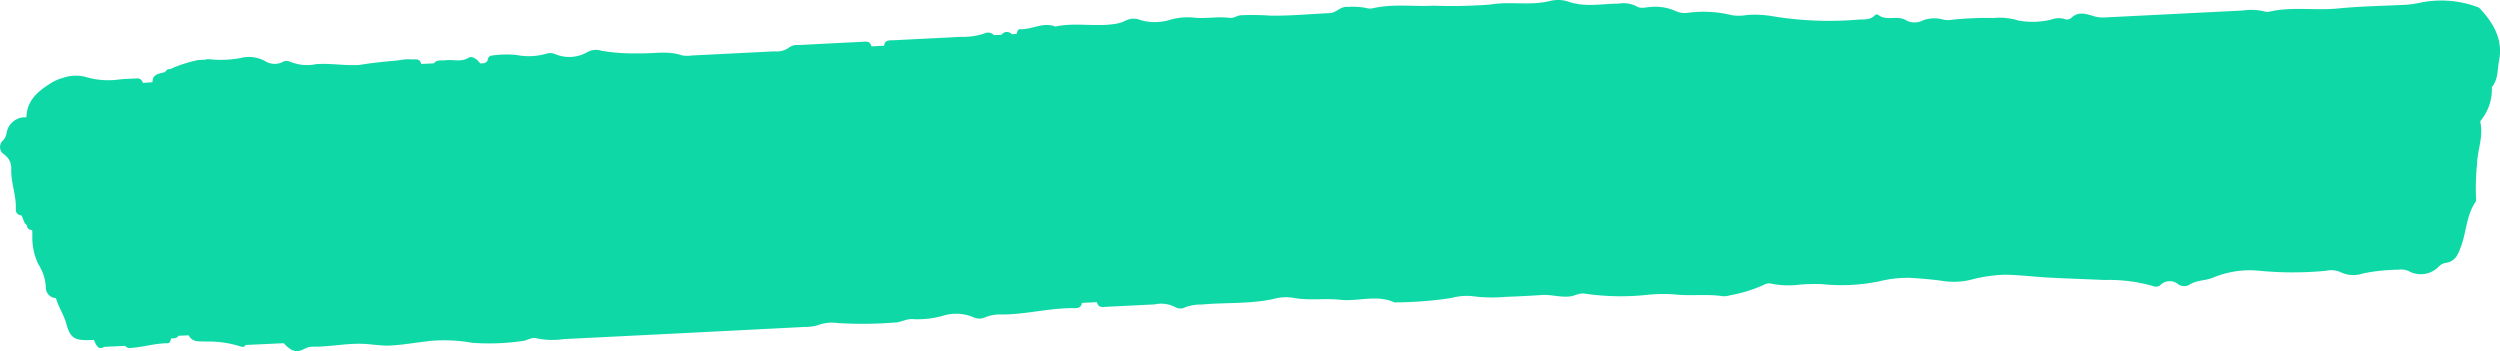 <svg xmlns="http://www.w3.org/2000/svg" viewBox="0 0 236.31 33.192"><path fill="#0fd8a7" d="M236.281 4.307c-.148-1.329-.895-2.442-1.845-3.478a.742.742 0 0 0-.306-.182 9.852 9.852 0 0 0-5.19-.429c-.507.119-1.022.197-1.541.234-2.135.111-4.277.135-6.4.348-2.154.216-4.329-.189-6.465.297a.92.92 0 0 1-.48-.014 5.221 5.221 0 0 0-2.038-.091l-13.127.66c-.362.013-.723-.038-1.068-.151-.7-.213-1.4-.427-2.037.191a.657.657 0 0 1-.697.084c-.386-.093-.79-.071-1.163.066-1.019.255-2.081.29-3.115.103a5.99 5.99 0 0 0-2.35-.245 31.773 31.773 0 0 0-4.057.178c-.279.043-.564.024-.834-.056a3.05 3.05 0 0 0-1.779.092c-.472.252-1.033.274-1.523.059-.864-.615-1.962.097-2.771-.603-.045-.039-.247.032-.321.111-.424.425-.971.334-1.487.37-2.761.238-5.541.123-8.273-.342-.754-.117-1.519-.149-2.28-.094-.476.089-.963.095-1.441.018-1.37-.337-2.792-.411-4.19-.218a2.045 2.045 0 0 1-1.057-.145 4.663 4.663 0 0 0-2.458-.409c-.437.028-.929.188-1.303-.07-.479-.242-1.017-.328-1.547-.267-.067.007-.134.008-.2.02-1.559.013-3.121.36-4.674-.185-.384-.13-.789-.18-1.19-.154-.158.01-.315.029-.471.063-1.896.509-3.824.034-5.731.361-1.782.139-3.57.175-5.355.108-1.912.104-3.843-.198-5.74.242-.238.049-.484.034-.715-.044a7.545 7.545 0 0 0-1.678-.083c-.676-.076-1.058.558-1.68.586-.309.014-.618.033-.927.051-.165.01-.329.017-.494.027-.02.001-.04.002-.06.004-1.399.086-2.797.182-4.194.157-.918-.066-1.839-.077-2.759-.033h-.003c-.267.027-.506.18-.77.233a.877.877 0 0 1-.257.011c-.006 0-.011.002-.018 0-.55-.074-1.1-.051-1.651-.023-.275.014-.551.029-.827.034-.276.005-.553 0-.83-.026a5.875 5.875 0 0 0-1.148-.017c-.382.031-.761.099-1.132.203-.381.128-.775.193-1.171.219-.562.036-1.129-.018-1.674-.188-.45-.186-.959-.164-1.392.059-.287.146-.595.247-.913.297-1.9.322-3.838-.148-5.736.263-1.142-.459-2.2.302-3.318.249-.218-.01-.294.239-.329.447h.002v.002l-.467.026h-.001a.609.609 0 0 0-.139-.124c-.008-.005-.016-.005-.024-.01-.035-.021-.073-.031-.112-.044-.037-.013-.072-.028-.11-.033-.033-.004-.065 0-.098.002-.044.001-.088 0-.13.012-.028.007-.053.023-.08.034-.046.019-.09.038-.13.068-.006.004-.013.005-.019.01-.04.033-.072.073-.102.114-.007.009-.017.014-.023.024l-.236.012-.488.024a.737.737 0 0 0-.886-.156 6.599 6.599 0 0 1-2.236.316c-2.112.113-4.227.213-6.34.322-.381.02-.844-.07-.914.518l-1.197.061a.823.823 0 0 0-.063-.184c-.18-.365-.573-.255-.907-.238-1.968.092-3.935.195-5.903.297-.323-.038-.648.045-.914.232-.392.289-.878.419-1.362.364-2.61.132-5.22.262-7.83.389-.317.051-.641.045-.957-.018-1.316-.447-2.671-.144-4-.181-1.198.034-2.397-.048-3.579-.245-.426-.139-.89-.103-1.29.1-.94.564-2.095.642-3.102.209a1.22 1.22 0 0 0-.813-.034c-.926.268-1.904.309-2.849.119a9.697 9.697 0 0 0-2.284.054c-.293.017-.4.224-.434.486-.166.273-.439.253-.702.259-.133-.196-.319-.38-.515-.489-.197-.112-.403-.148-.572-.045-.731.446-1.461.14-2.18.239-.378.052-.809-.088-1.104.289l-1.198.062c-.118-.532-.509-.435-.867-.427-.302-.041-.618-.018-.967.032-.156.022-.336.05-.501.075-1.181.096-2.359.223-3.529.413-1.37.084-2.717-.181-4.08-.077-.582.126-1.18.115-1.755-.012-.247-.07-.501-.13-.725-.226a.713.713 0 0 0-.694.047c-.522.25-1.135.215-1.626-.092a3.168 3.168 0 0 0-2.326-.297c-.934.173-1.887.217-2.832.13s-.26.015-.26.015l-.935.045s-.002.003-.003.004h-.007c-.898.19-1.772.474-2.61.848a.475.475 0 0 0-.28.065.478.478 0 0 0-.201.209c-.287.098-.623.136-.867.286-.087.053-.166.117-.222.209-.072.116-.113.27-.11.477l-.91.062s-.002-.003-.002-.005c0-.004-.002-.008-.003-.012-.005-.023-.02-.041-.028-.063-.016-.043-.029-.086-.055-.123-.015-.021-.036-.036-.054-.055-.029-.03-.055-.062-.09-.085-.024-.016-.053-.022-.079-.034-.035-.015-.068-.034-.106-.042-.033-.007-.069-.001-.104-.001-.032 0-.063-.007-.096-.001a.105.105 0 0 0-.017.004h-.001c-.027.002-.053.002-.08.003-.446.024-.894.031-1.339.074-.05.005-.102.005-.152.011-.268.039-.538.064-.808.074-.81.029-1.62-.074-2.4-.308a3.651 3.651 0 0 0-1.099-.115c-.368.017-.733.09-1.084.218-.421.114-.82.297-1.181.541-1.168.729-2.209 1.612-2.228 3.177-.92-.073-1.741.578-1.878 1.491-.038.237-.138.46-.289.646-.105.077-.18.176-.237.283-.002.004-.007.006-.009.011-.01.02-.009.043-.018.063-.032.077-.058.154-.066.236-.003.031.003.06.004.09.001.076.006.151.028.225.01.034.029.062.043.094.024.054.038.111.075.161.008.01.021.014.029.024.052.065.121.116.194.164.027.018.044.047.073.062.421.319.651.83.612 1.357-.03 1.283.498 2.503.433 3.793-.001.011.003.021.002.033 0 .015-.003.029-.002.044 0 .012.006.021.008.032.005.048.014.093.032.137.006.016.014.03.022.045.021.04.046.076.078.109.013.014.027.025.042.037a.454.454 0 0 0 .105.066c.022.01.045.017.069.024.023.006.042.019.066.023.026.003.052.005.078.004.248.27.194.719.547.929a.414.414 0 0 0 .005.111c.003.014.011.025.015.039.005.017.012.032.019.049.015.036.032.07.055.1.01.013.021.023.033.034.027.027.055.052.088.071.016.009.033.015.049.022.034.014.067.026.104.031.009.001.015.006.024.007.031.003.063 0 .094-.004.005 0 .009.001.014 0h.003c.006.163.011.326.017.49-.04.96.159 1.915.577 2.78.413.637.652 1.371.694 2.129-.022.419.219.788.578.955.011.005.024.004.035.009.104.044.214.079.334.086h.017c.221.844.739 1.552.973 2.42.373 1.38.818 1.565 2.145 1.544l.462-.016c.35.805.477.883 1.023.649l1.935-.087c.097.127.247.202.407.203 1.215-.063 2.39-.453 3.616-.451.009 0 .015-.007.023-.008.09-.01.155-.062.198-.143.047-.088.072-.2.085-.301.024-.002.048-.003.072-.004.239-.013.487-.003.641-.253l.96-.041c.37.725 1.091.541 1.678.588 1.118-.021 2.231.142 3.296.485.157.06.334-.01.405-.162l3.602-.165c.755.796 1.203.928 1.983.52.249-.132.528-.198.809-.192 1.601.012 3.172-.336 4.777-.267.84.039 1.662.202 2.519.157 1.329-.069 2.628-.325 3.944-.45 1.267-.097 2.541-.031 3.791.195 1.566.113 3.141.058 4.695-.164.476-.029.911-.41 1.404-.259.829.172 1.682.197 2.52.073 7.609-.377 15.218-.761 22.826-1.154.402.009.802-.043 1.189-.153a3.841 3.841 0 0 1 1.905-.213c1.765.11 3.536.096 5.3-.042.665.009 1.251-.412 1.889-.323.914.039 1.828-.064 2.71-.305a4.162 4.162 0 0 1 2.934.123c.375.175.809.167 1.177-.021a3.78 3.78 0 0 1 1.54-.24c2.3-.004 4.541-.642 6.843-.597.349.007.645-.08.693-.5h.002l1.419-.071c.002.007.004.01.006.017h-.004c.141.574.595.431.98.418 1.49-.067 2.979-.152 4.47-.22a2.887 2.887 0 0 1 1.985.273.959.959 0 0 0 .937-.016 4.383 4.383 0 0 1 1.54-.245c2.32-.216 4.671-.024 6.969-.573a4.168 4.168 0 0 1 1.683-.059c1.475.274 2.958.022 4.439.182 1.694.183 3.437-.519 5.11.247 1.81-.005 3.618-.145 5.408-.42a5.429 5.429 0 0 1 2.156-.146c.958.117 1.925.132 2.886.046 1.169-.042 2.337-.101 3.504-.178.885-.058 1.746.244 2.642.135.481-.059.912-.357 1.408-.263 1.909.278 3.846.321 5.766.126.881-.1 1.769-.12 2.653-.062 1.52.186 3.051-.052 4.559.169.242.03.487.005.718-.072 1.105-.194 2.182-.525 3.206-.984.247-.15.547-.188.824-.103.871.164 1.763.187 2.641.067.683-.052 1.368-.065 2.052-.041 1.838.193 3.696.097 5.504-.287.933-.225 1.891-.328 2.85-.306 1.054.062 2.146.156 3.212.313.836.109 1.685.064 2.504-.134 1.045-.28 2.118-.441 3.199-.477 1.435.024 2.87.208 4.311.281 1.72.083 3.44.144 5.158.219 1.552-.042 3.102.154 4.594.582.229.094.491.046.672-.124.457-.439 1.171-.464 1.657-.058.309.214.712.239 1.044.063.705-.474 1.551-.382 2.268-.69a9.04 9.04 0 0 1 4.455-.637c2.083.197 4.179.193 6.261-.012.437-.097.894-.053 1.305.125.662.326 1.427.375 2.126.137 1.103-.228 2.225-.348 3.351-.358.319-.047.645-.009.945.109.934.54 2.115.379 2.87-.391.165-.18.382-.305.621-.358.986-.122 1.227-.828 1.519-1.634.497-1.373.491-2.912 1.367-4.157a.37.37 0 0 0 .031-.236c-.05-1.083-.022-2.169.086-3.248.024-1.347.622-2.643.319-4.012a.357.357 0 0 1 .074-.226 4.527 4.527 0 0 0 1.005-3.105c.625-.729.521-1.66.691-2.513.1-.502.115-.975.064-1.423Z"/></svg>